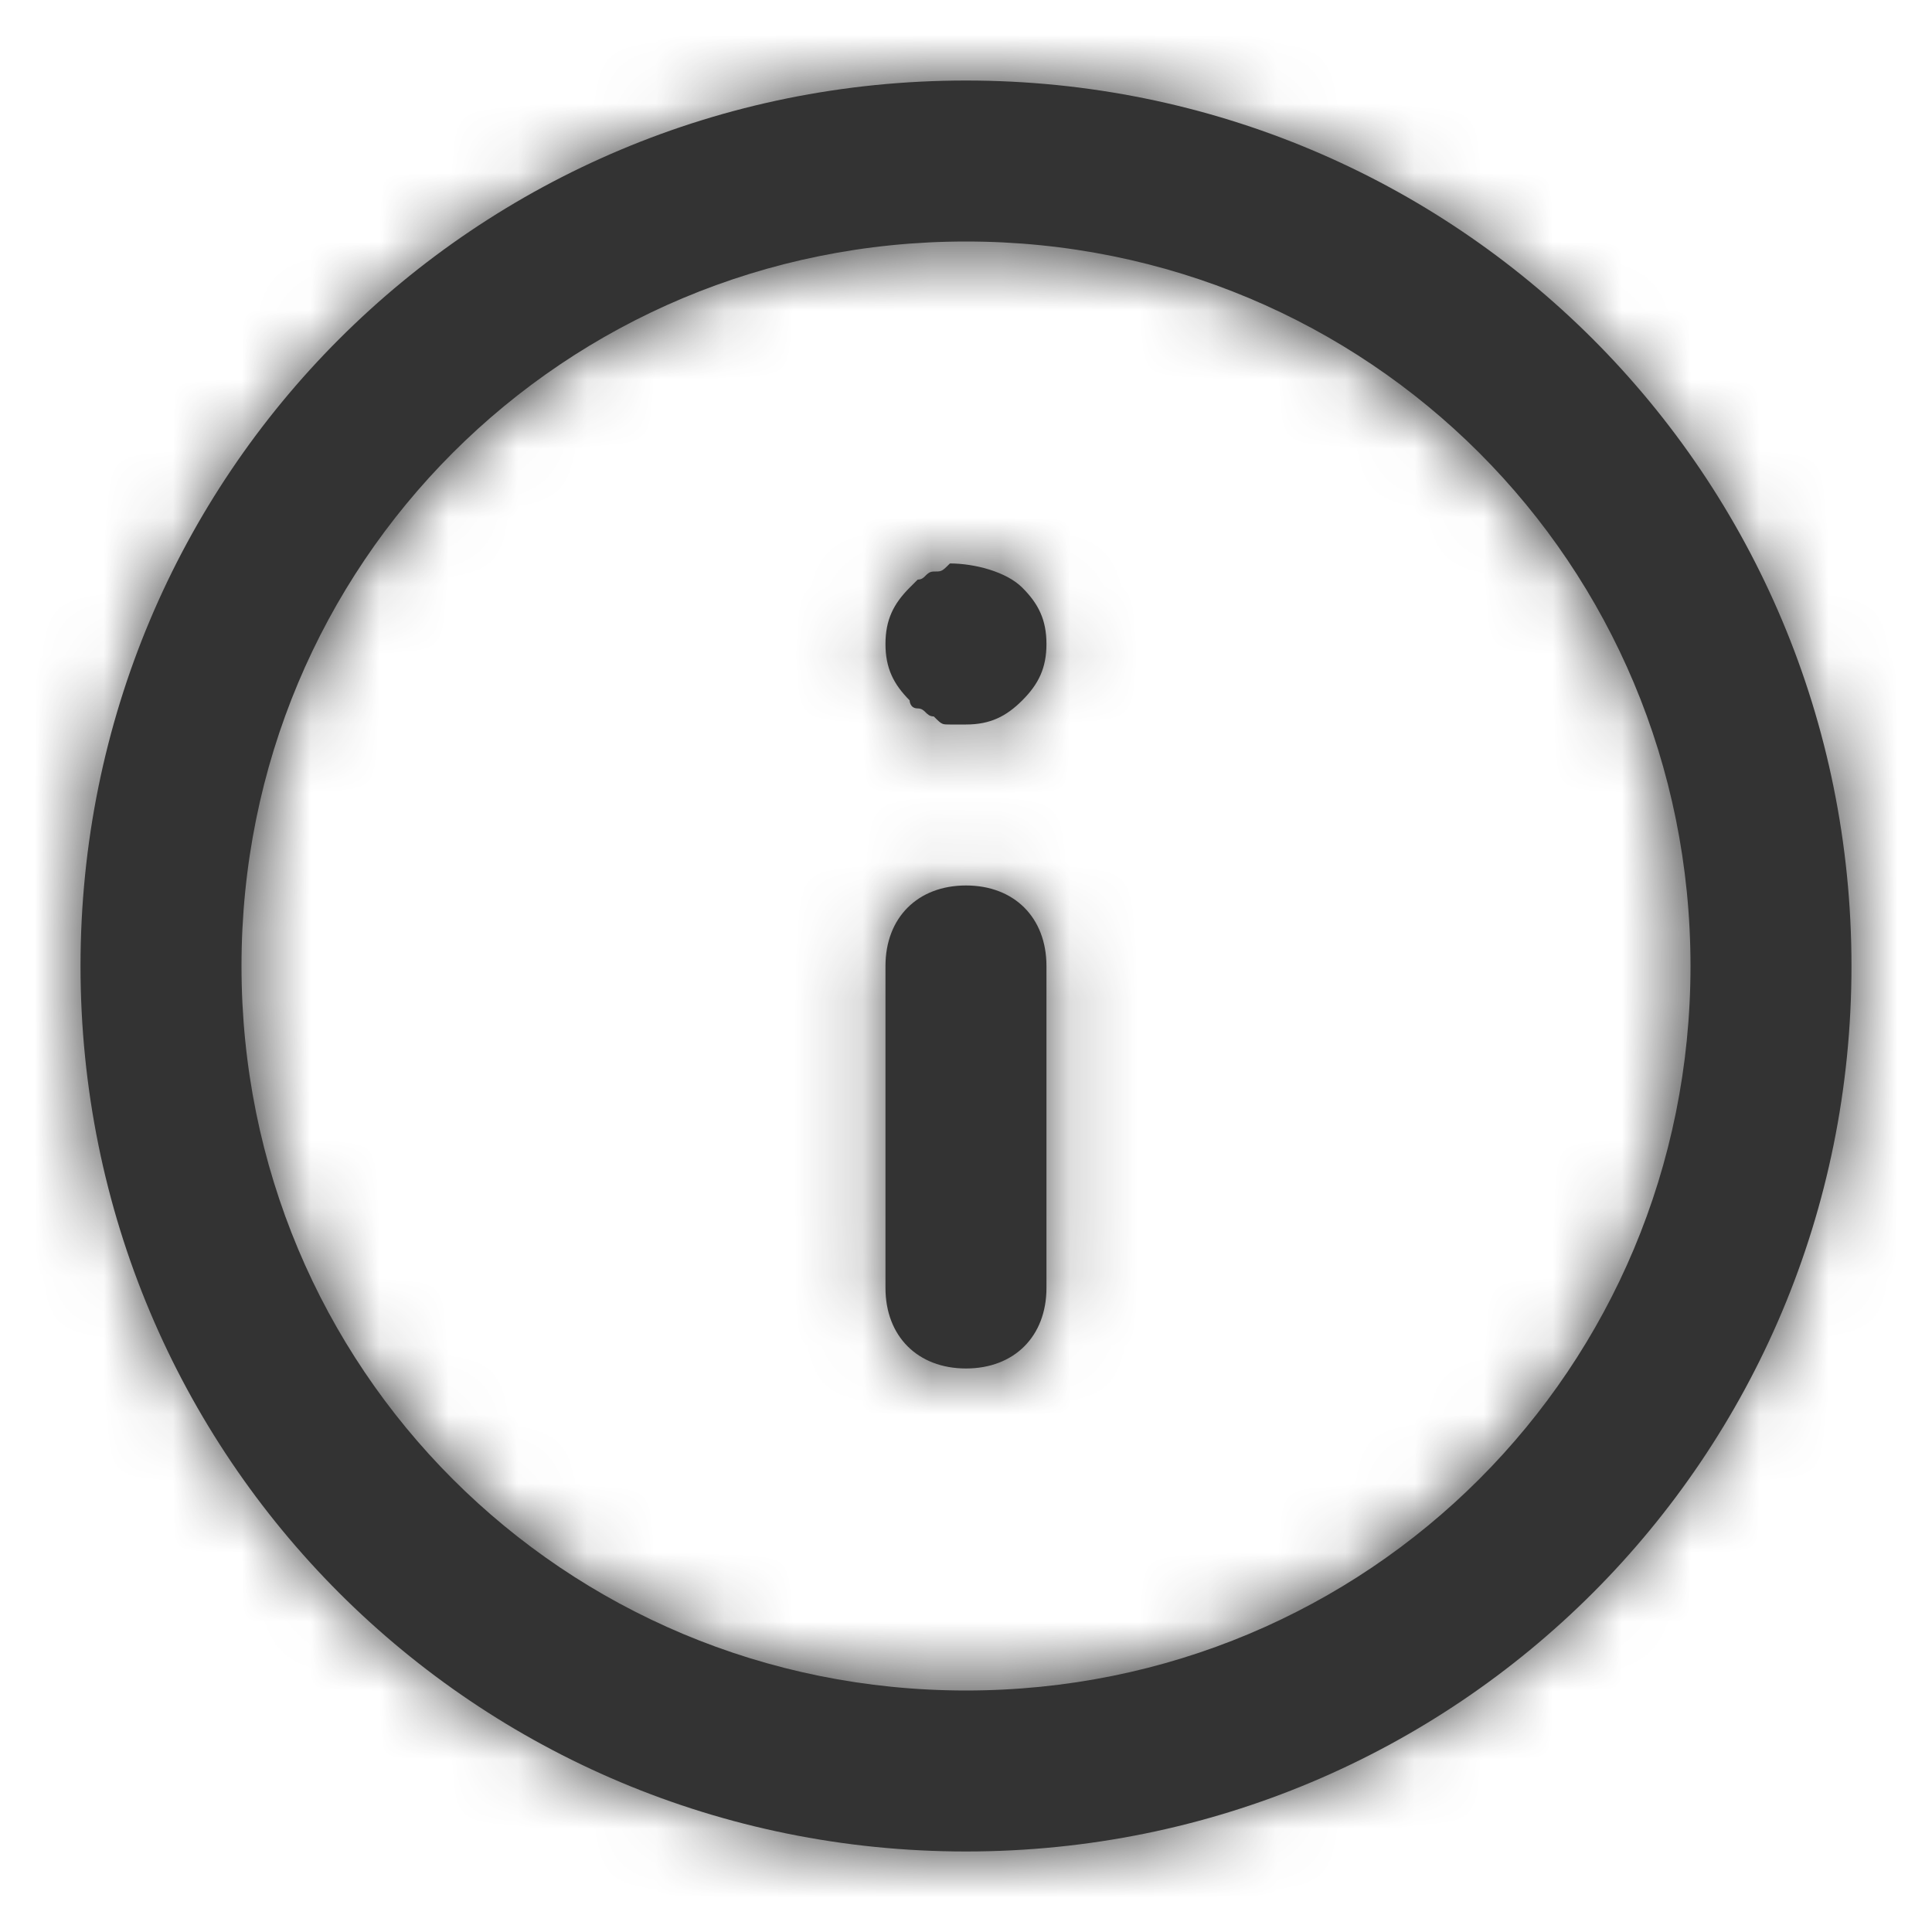 <svg width="28" height="28" viewBox="0 0 28 28" fill="none" xmlns="http://www.w3.org/2000/svg">
<path fill-rule="evenodd" clip-rule="evenodd" d="M1.167 14C1.167 6.883 6.883 1.167 14 1.167C21.116 1.167 26.833 6.883 26.833 14C26.833 21.116 21.116 26.833 14 26.833C6.883 26.833 1.167 21.116 1.167 14ZM3.5 14C3.5 19.833 8.166 24.5 14 24.5C19.833 24.5 24.5 19.833 24.5 14C24.5 8.166 19.833 3.5 14 3.5C8.166 3.5 3.5 8.166 3.5 14ZM15.166 14V18.666C15.166 19.366 14.7 19.833 14 19.833C13.3 19.833 12.833 19.366 12.833 18.666V14C12.833 13.3 13.3 12.833 14 12.833C14.7 12.833 15.166 13.3 15.166 14ZM15.166 9.333C15.166 8.983 15.05 8.75 14.816 8.517C14.583 8.283 14.117 8.166 13.767 8.166C13.699 8.234 13.671 8.262 13.637 8.274C13.611 8.283 13.583 8.283 13.533 8.283C13.475 8.283 13.446 8.312 13.416 8.341C13.387 8.371 13.358 8.4 13.3 8.4L13.183 8.517C12.95 8.75 12.833 8.983 12.833 9.333C12.833 9.683 12.95 9.916 13.183 10.15C13.183 10.15 13.183 10.267 13.3 10.267C13.358 10.267 13.387 10.296 13.416 10.325C13.446 10.354 13.475 10.383 13.533 10.383C13.6 10.45 13.629 10.479 13.663 10.491C13.688 10.5 13.717 10.5 13.767 10.5H14C14.35 10.5 14.583 10.383 14.816 10.15C15.05 9.916 15.166 9.683 15.166 9.333Z" fill="#333333"/>
<mask id="mask0" mask-type="alpha" maskUnits="userSpaceOnUse" x="1" y="1" width="26" height="26">
<path fill-rule="evenodd" clip-rule="evenodd" d="M1.167 14C1.167 6.883 6.883 1.167 14 1.167C21.116 1.167 26.833 6.883 26.833 14C26.833 21.116 21.116 26.833 14 26.833C6.883 26.833 1.167 21.116 1.167 14ZM3.5 14C3.5 19.833 8.166 24.5 14 24.5C19.833 24.5 24.5 19.833 24.5 14C24.5 8.166 19.833 3.5 14 3.5C8.166 3.5 3.5 8.166 3.5 14ZM15.166 14V18.666C15.166 19.366 14.7 19.833 14 19.833C13.3 19.833 12.833 19.366 12.833 18.666V14C12.833 13.3 13.3 12.833 14 12.833C14.7 12.833 15.166 13.3 15.166 14ZM15.166 9.333C15.166 8.983 15.05 8.75 14.816 8.517C14.583 8.283 14.117 8.166 13.767 8.166C13.699 8.234 13.671 8.262 13.637 8.274C13.611 8.283 13.583 8.283 13.533 8.283C13.475 8.283 13.446 8.312 13.416 8.341C13.387 8.371 13.358 8.4 13.3 8.4L13.183 8.517C12.95 8.75 12.833 8.983 12.833 9.333C12.833 9.683 12.95 9.916 13.183 10.15C13.183 10.15 13.183 10.267 13.3 10.267C13.358 10.267 13.387 10.296 13.416 10.325C13.446 10.354 13.475 10.383 13.533 10.383C13.6 10.45 13.629 10.479 13.663 10.491C13.688 10.5 13.717 10.5 13.767 10.5H14C14.35 10.5 14.583 10.383 14.816 10.15C15.05 9.916 15.166 9.683 15.166 9.333Z" fill="white"/>
</mask>
<g mask="url(#mask0)">
<path fill-rule="evenodd" clip-rule="evenodd" d="M0 0H28V28H0V0Z" fill="#333333"/>
</g>
</svg>
